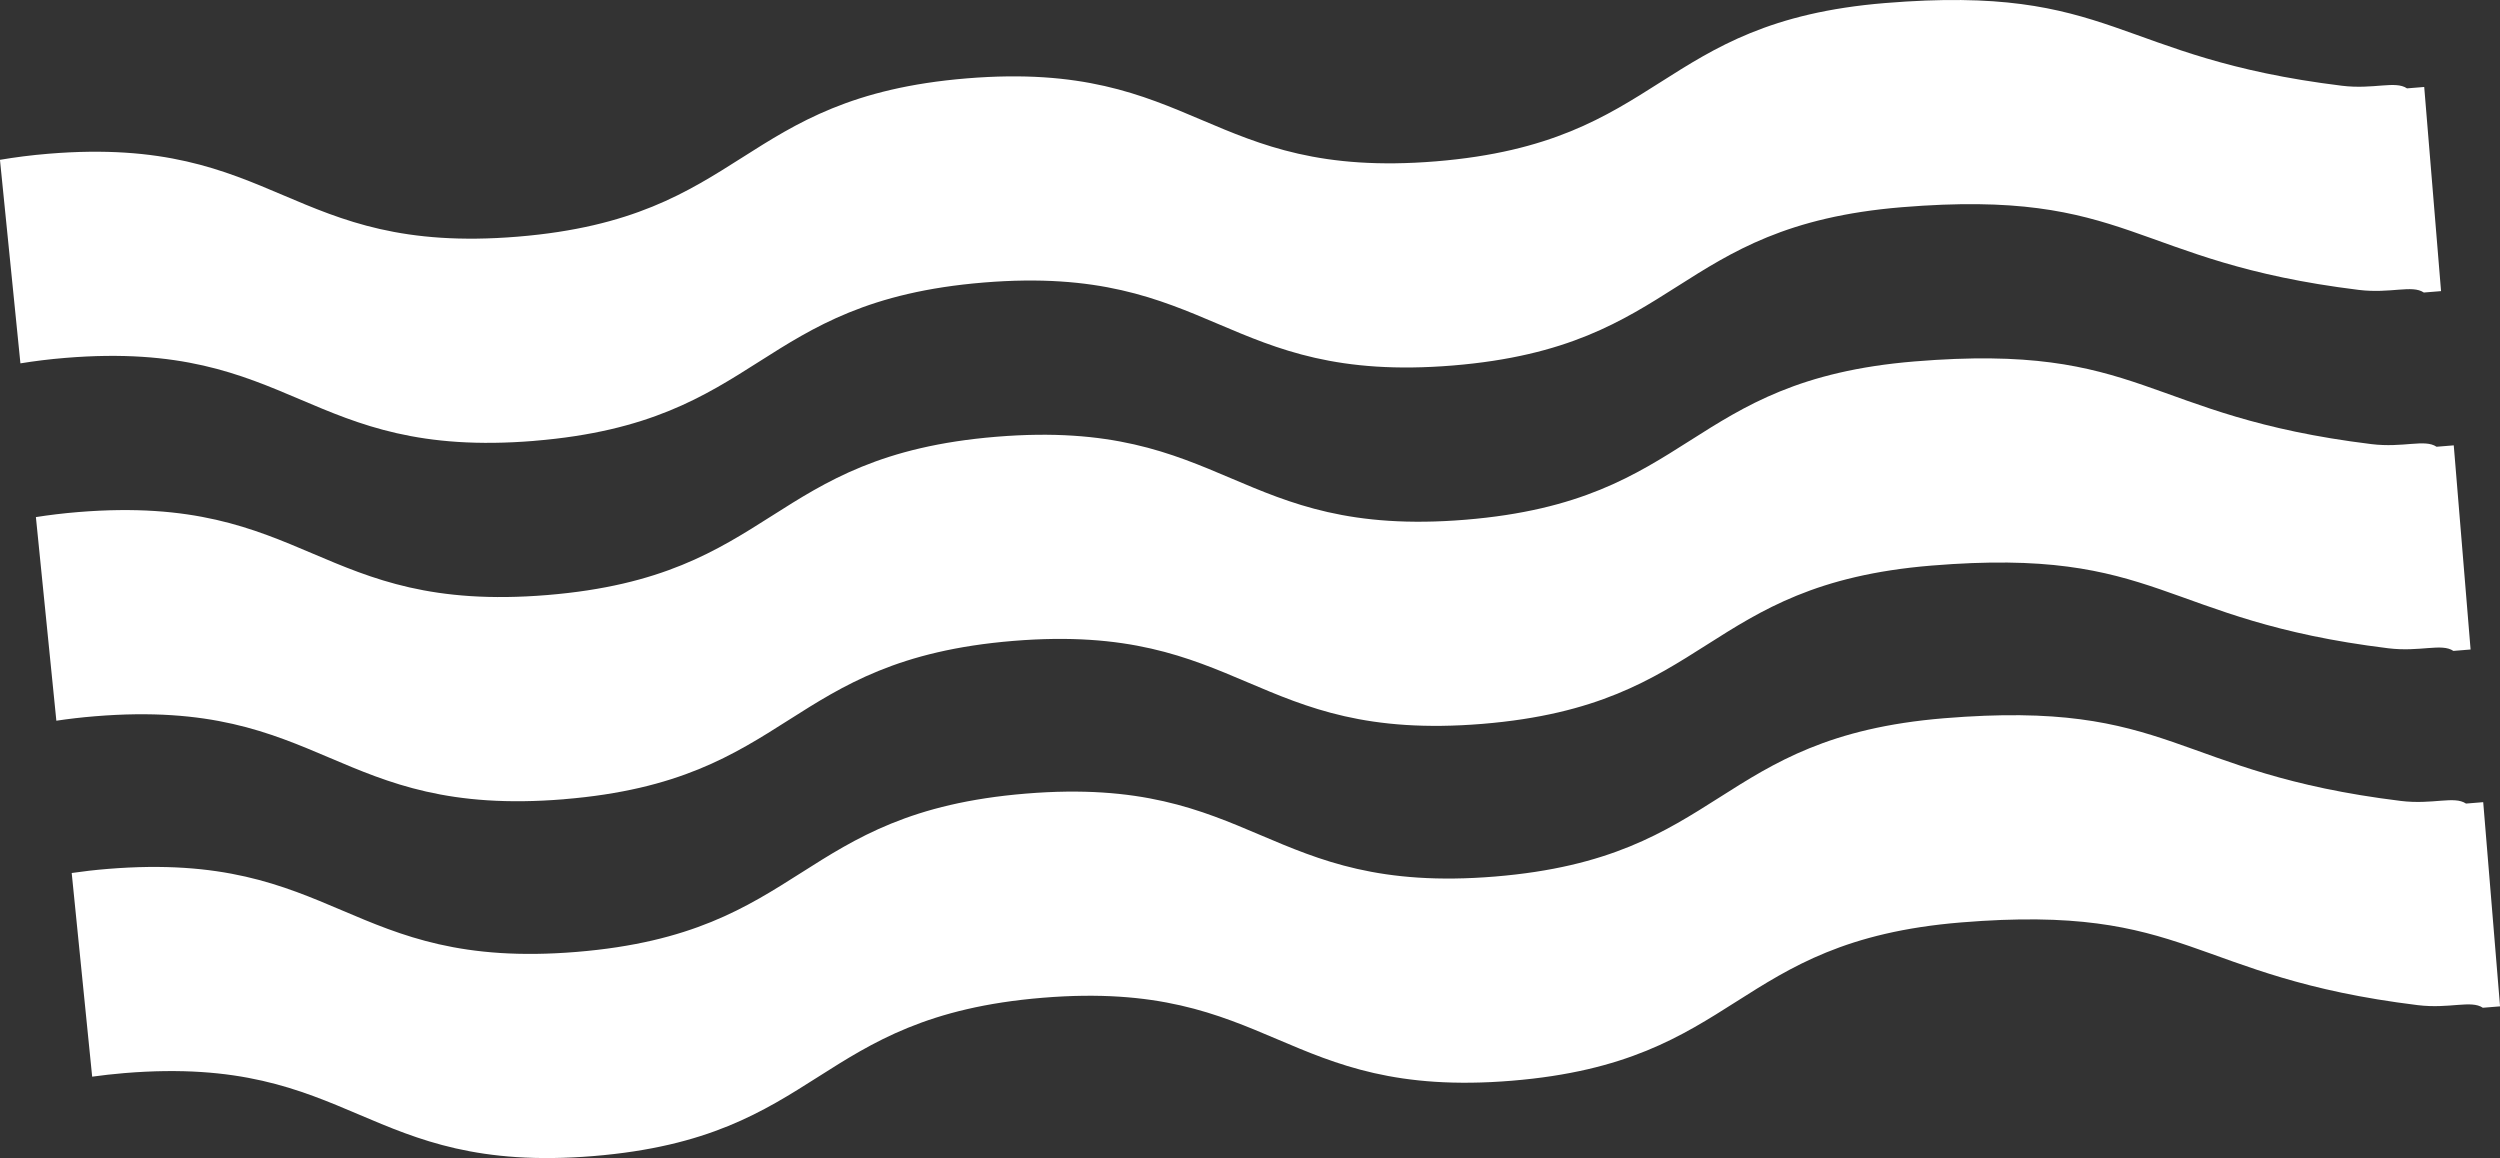 <svg width="367" height="170" viewBox="0 0 367 170" fill="none" xmlns="http://www.w3.org/2000/svg">
<rect x="0" y="0" width="367" height="170" fill="#333333" stroke="none"/>
<g clip-path="url(#clip0_501_486)">
<path d="M78.466 64.713C112.163 61.946 110.703 44.242 144.407 41.474C178.104 38.713 179.564 56.417 213.267 53.656C246.97 50.888 245.511 33.184 279.208 30.417C312.911 27.649 312.693 38.435 346.251 42.556C350.939 43.13 354.088 41.77 355.82 42.943L358.346 42.737L355.875 12.767L353.349 12.973C351.617 11.8 348.462 13.16 343.78 12.586C310.216 8.465 310.44 -2.32 276.737 0.447C243.034 3.208 244.493 20.918 210.796 23.686C177.099 26.447 175.639 8.743 141.936 11.504C108.232 14.272 109.698 31.976 75.995 34.743C42.297 37.511 40.838 19.8 7.135 22.568C4.548 22.779 2.199 23.087 -0.006 23.462L2.998 53.341C5.045 53.009 7.231 52.731 9.605 52.538C43.303 49.77 44.762 67.48 78.46 64.719L78.466 64.713Z" fill="white"/>
<path d="M82.802 117.323C116.5 114.562 115.04 96.852 148.743 94.085C182.441 91.323 183.9 109.027 217.604 106.266C251.307 103.498 249.841 85.794 283.545 83.027C317.248 80.26 317.024 91.045 350.588 95.166C355.276 95.74 358.425 94.381 360.157 95.553L362.682 95.347L360.211 65.378L357.686 65.583C355.954 64.411 352.805 65.77 348.117 65.196C314.553 61.075 314.771 50.29 281.074 53.057C247.37 55.825 248.83 73.529 215.133 76.296C181.435 79.063 179.976 61.353 146.272 64.115C112.575 66.882 114.035 84.586 80.331 87.353C46.634 90.121 45.175 72.411 11.471 75.172C9.255 75.353 7.201 75.607 5.27 75.909L8.273 105.801C10.048 105.535 11.931 105.311 13.942 105.148C47.639 102.381 49.099 120.091 82.796 117.329L82.802 117.323Z" fill="white"/>
<path d="M364.536 117.758L362.01 117.964C360.278 116.791 357.123 118.151 352.441 117.577C318.877 113.456 319.101 102.671 285.398 105.438C251.695 108.205 253.16 125.909 219.457 128.677C185.76 131.444 184.3 113.734 150.597 116.501C116.893 119.263 118.359 136.973 84.656 139.74C50.958 142.507 49.499 124.797 15.795 127.559C13.93 127.71 12.186 127.915 10.526 128.157L13.53 158.054C15.032 157.849 16.595 157.668 18.266 157.529C51.964 154.761 53.423 172.471 87.126 169.71C120.824 166.943 119.364 149.239 153.068 146.471C186.765 143.704 188.224 161.414 221.928 158.652C255.631 155.885 254.172 138.181 287.869 135.414C321.572 132.646 321.354 143.432 354.912 147.553C359.6 148.127 362.749 146.767 364.481 147.939L367.007 147.734L364.536 117.764V117.758Z" fill="white"/>
</g>
<defs>
<clipPath id="clip0_501_486">
<rect width="367" height="170" fill="white"/>
</clipPath>
</defs>
</svg>
